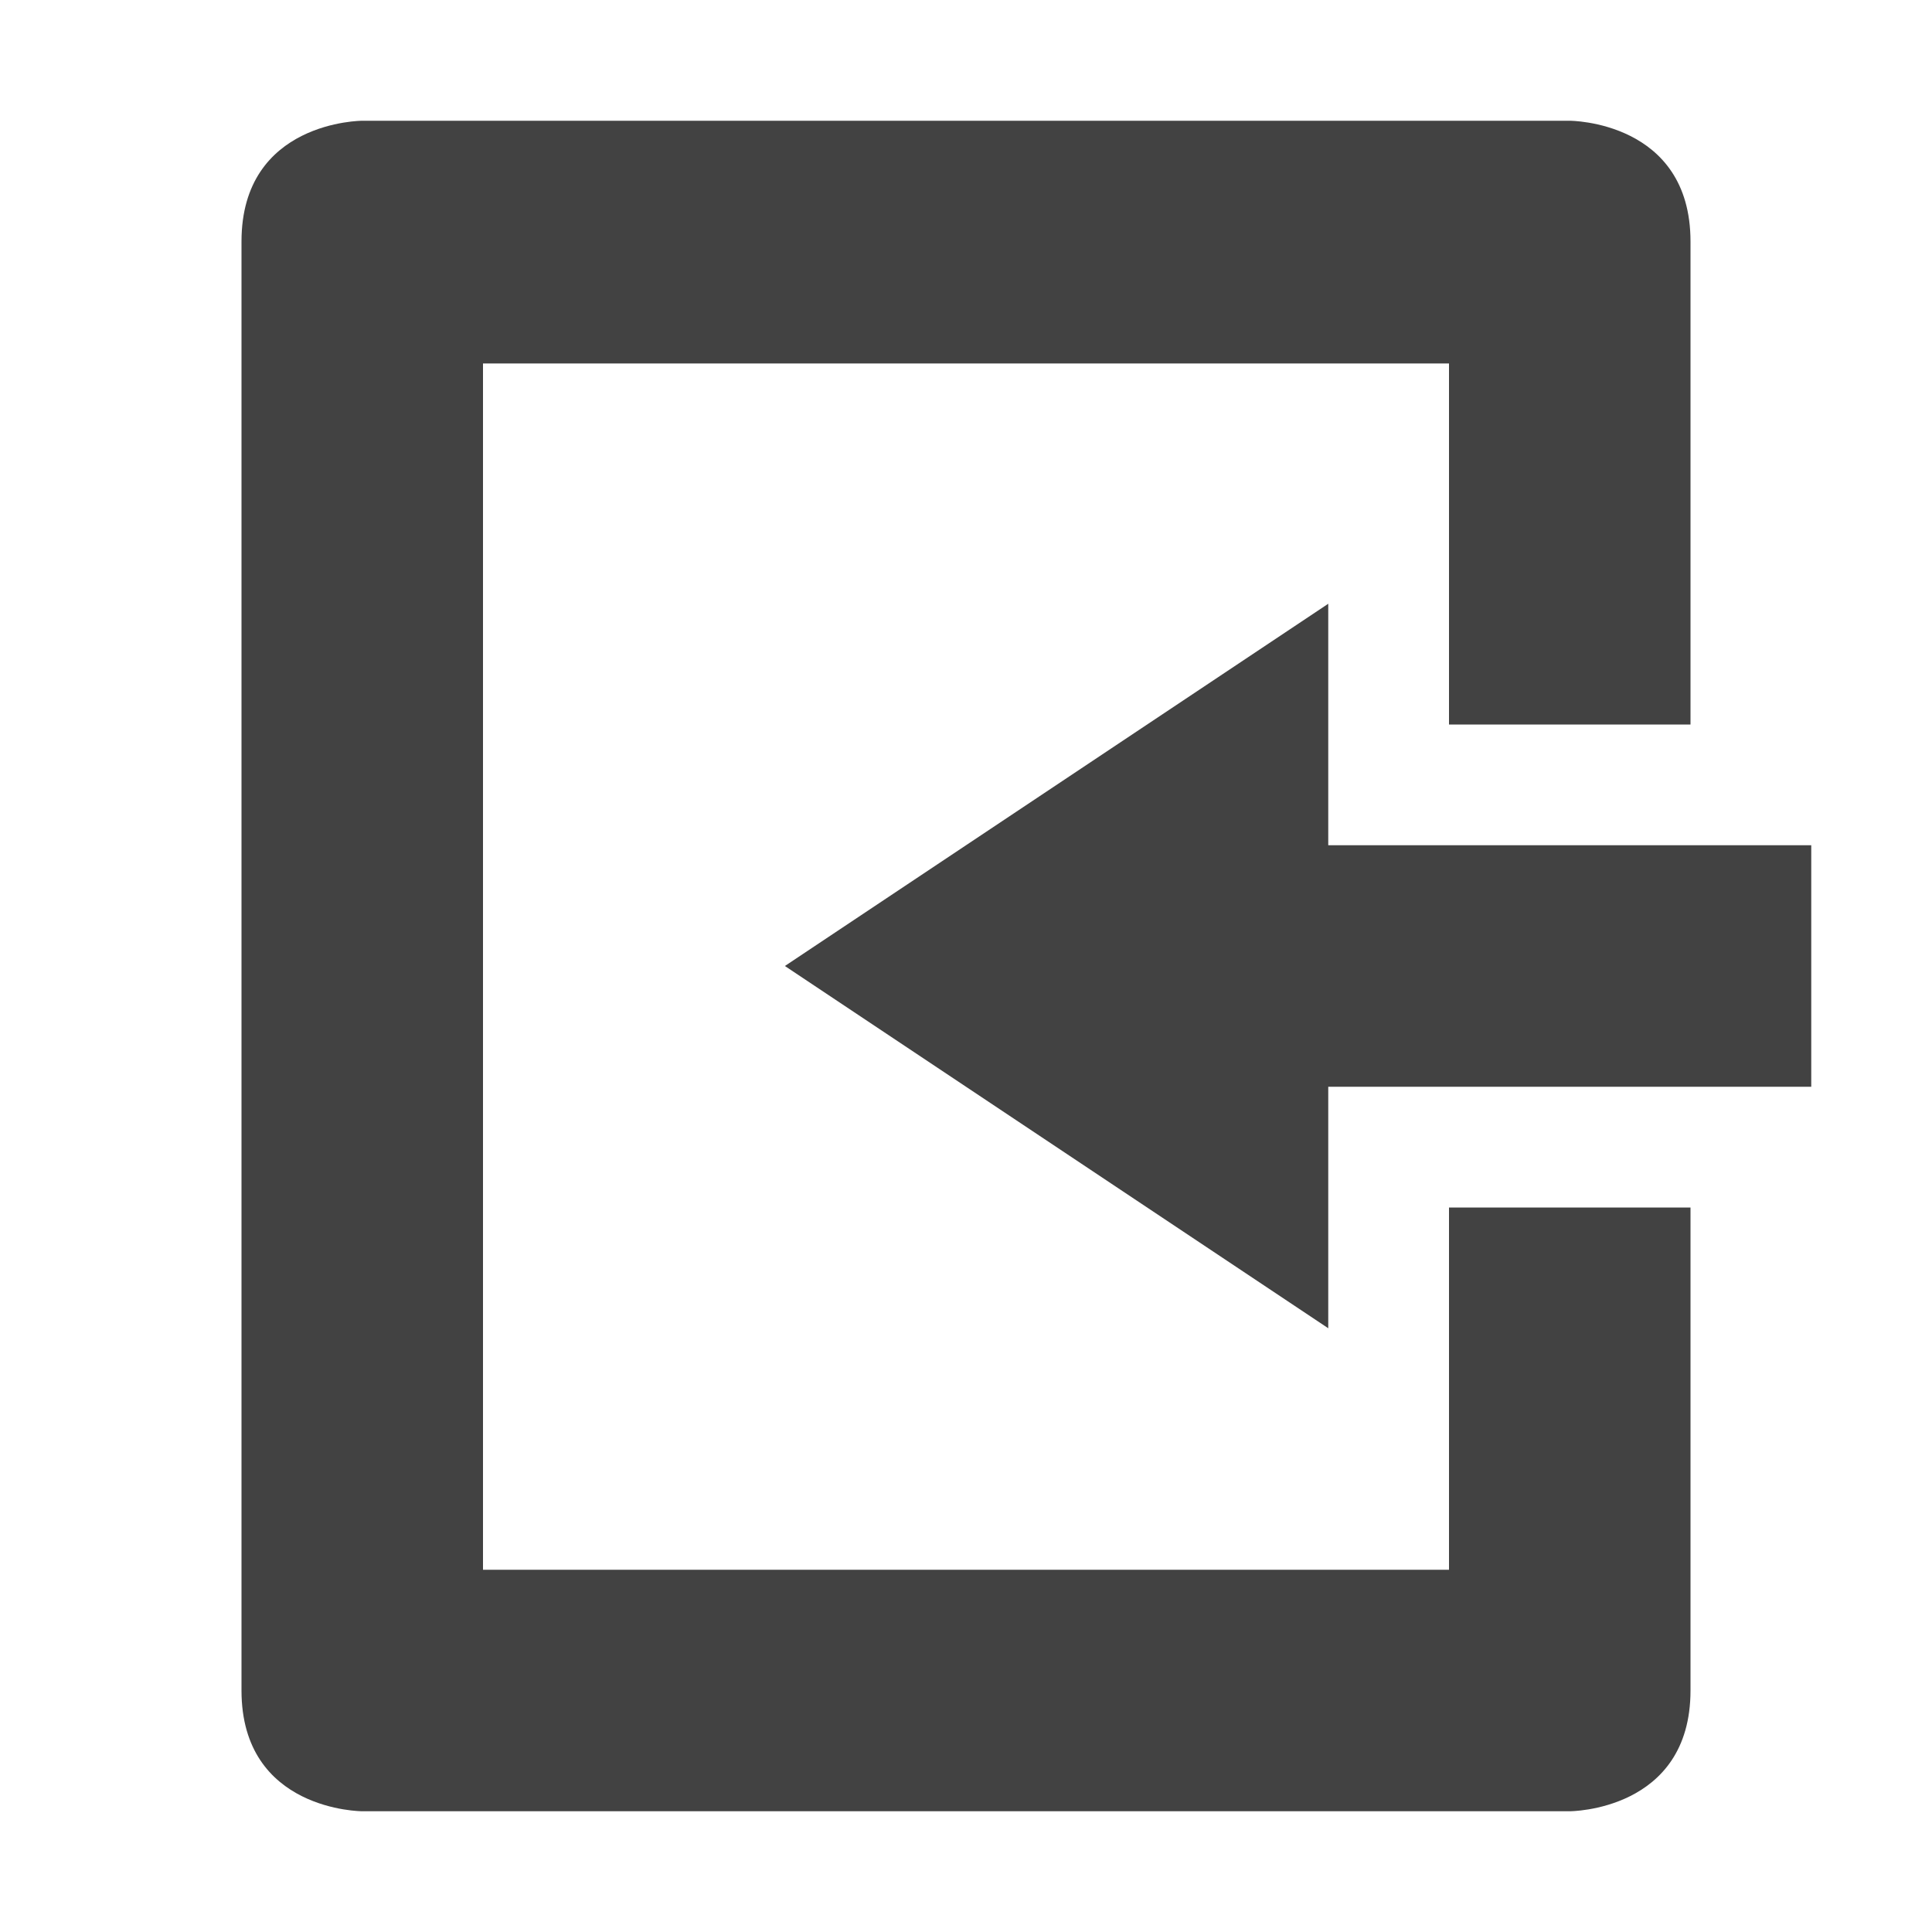 <svg xmlns="http://www.w3.org/2000/svg" width="16" height="16" version="1.1">
 <path style="fill:#424242" d="M 3,15 C 3,15 2,15 2,14 V 2 C 2,1 3,1 3,1 H 13 C 13,1 14,1 14,2 V 6 H 12 V 3.01 H 4 V 13 H 12 V 10 H 14 V 14 C 14,15 13,15 13,15 Z"/>
 <path style="fill:#424242" d="M 11,11 V 9 H 15 V 7 H 11 V 5 L 6.5,8 Z"/>
</svg>
